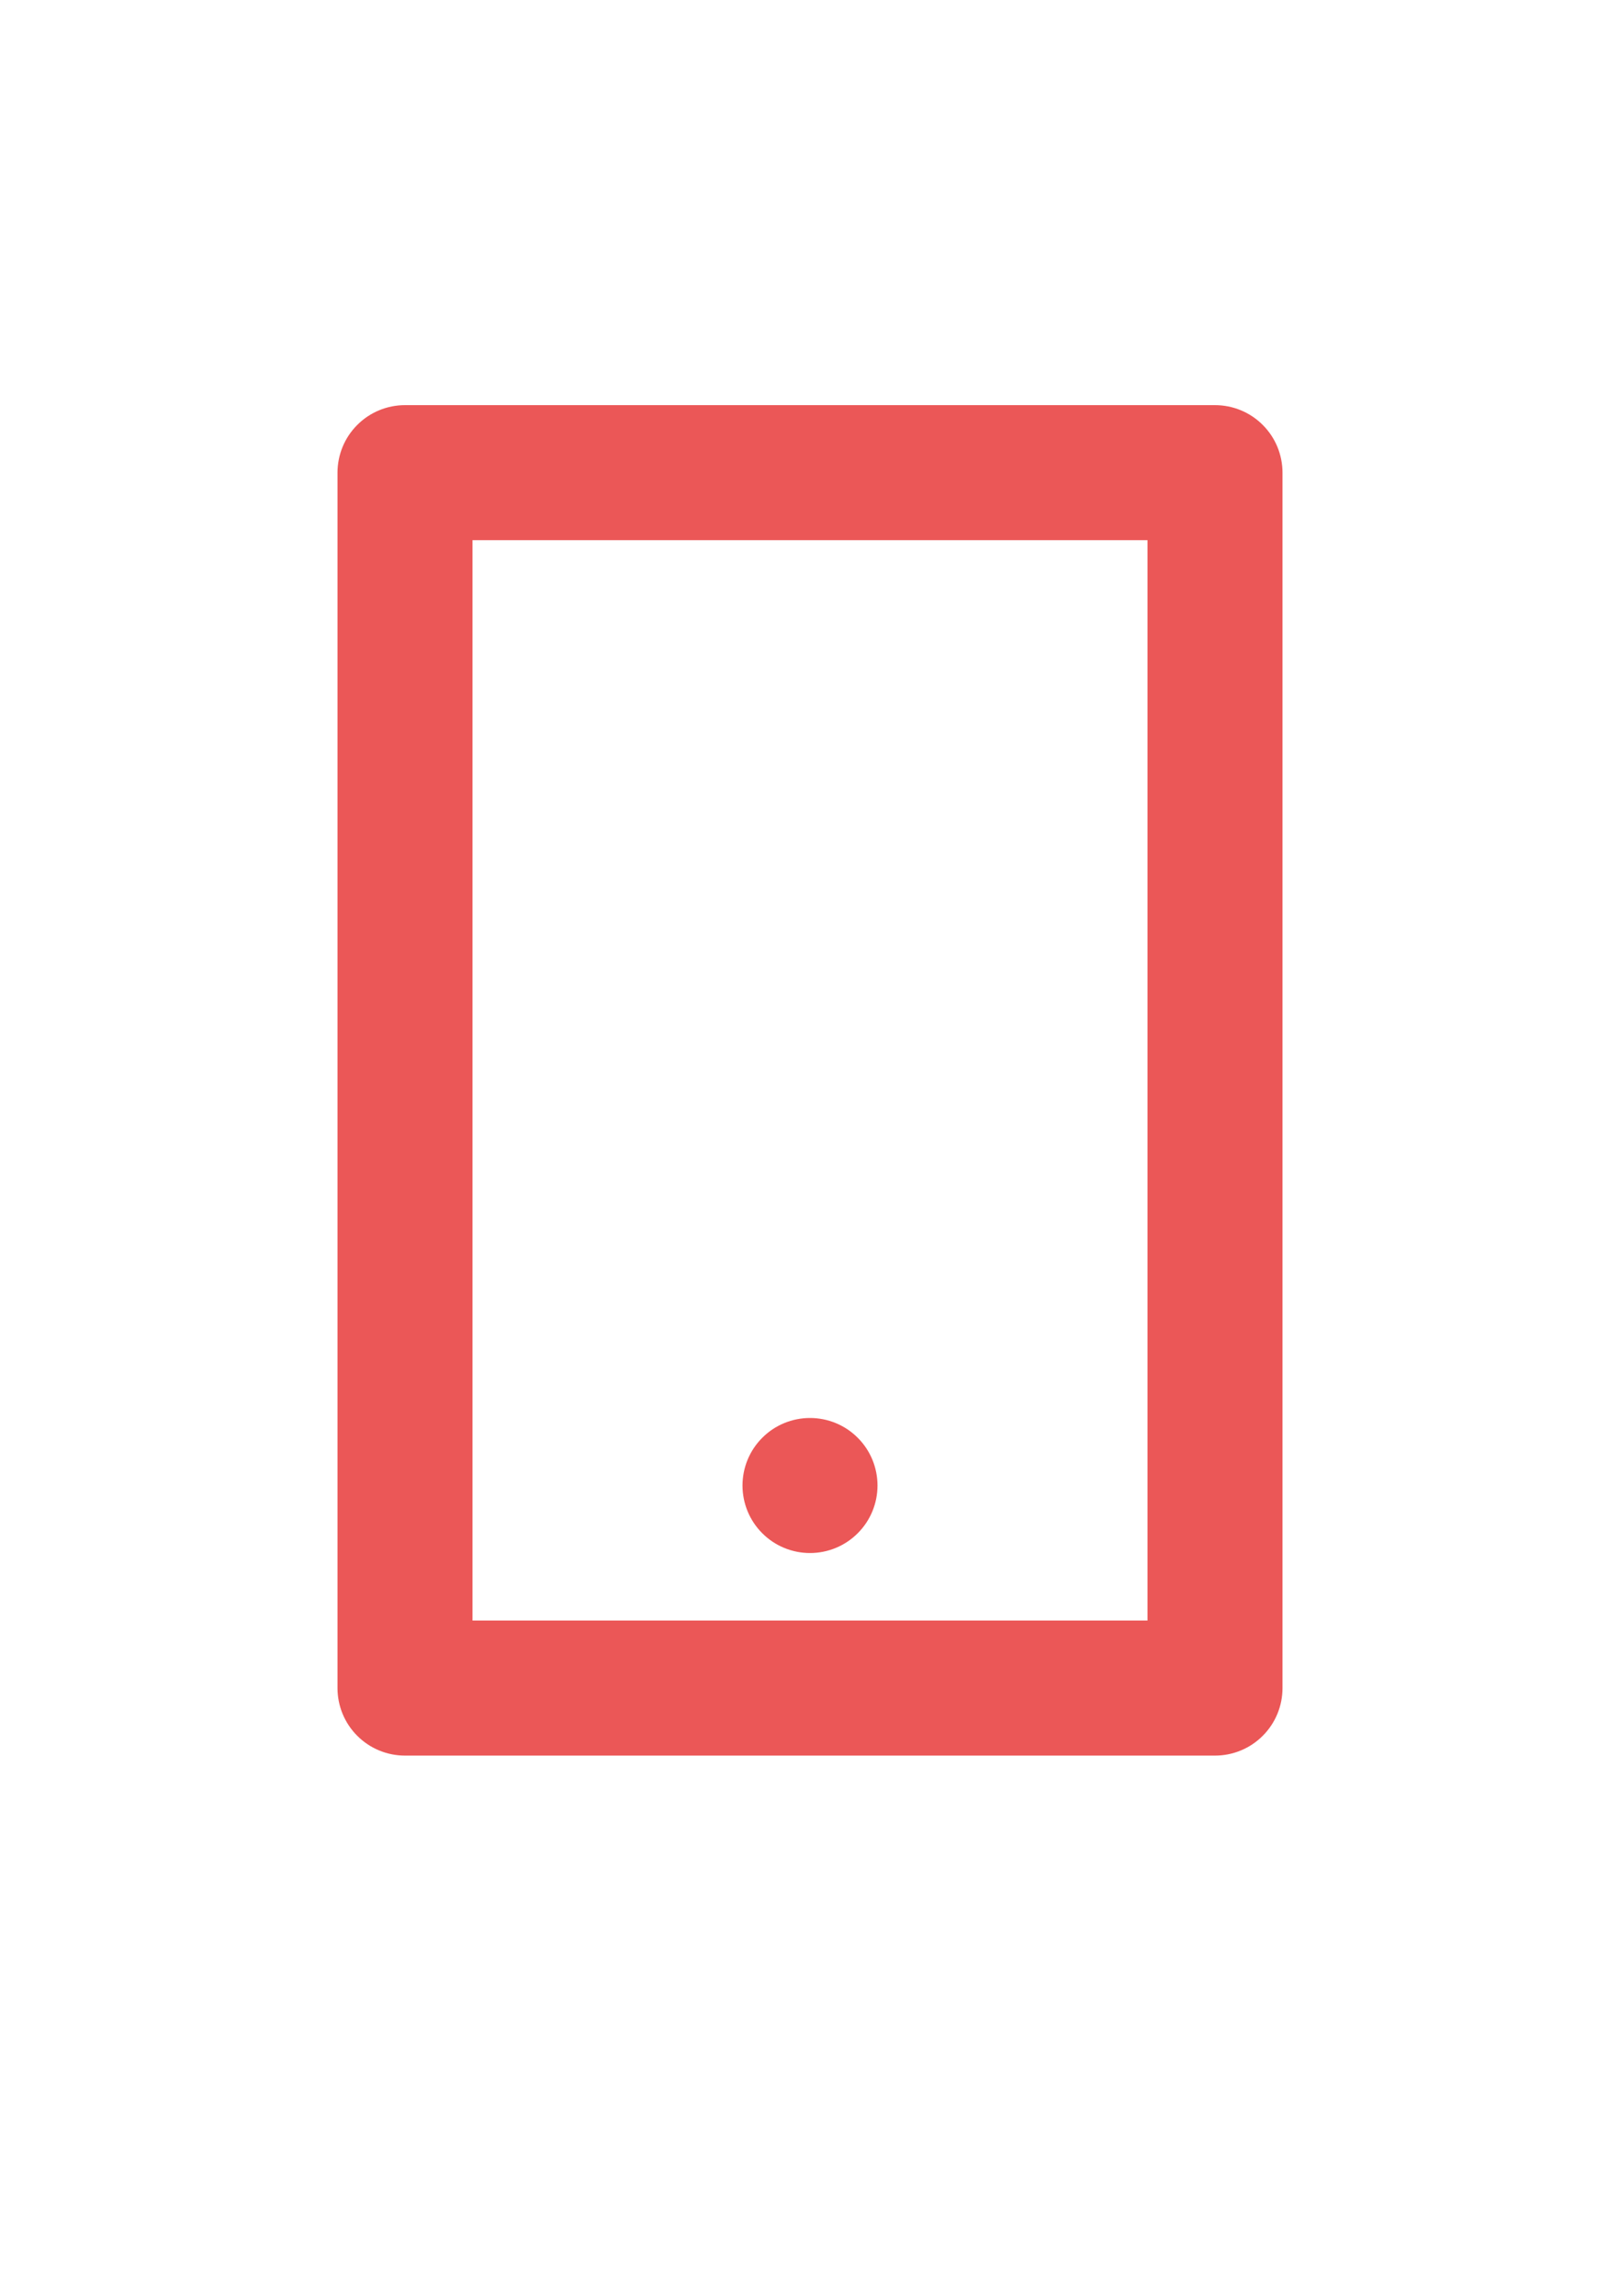 <svg width="24" height="34" viewBox="0 0 24 34" fill="none" xmlns="http://www.w3.org/2000/svg">
<g clip-path="url(#clip0_4103_501)">
<path d="M7 8V24H17V8H7ZM6 6H18C18.265 6 18.52 6.105 18.707 6.293C18.895 6.48 19 6.735 19 7V25C19 25.265 18.895 25.52 18.707 25.707C18.52 25.895 18.265 26 18 26H6C5.735 26 5.48 25.895 5.293 25.707C5.105 25.52 5 25.265 5 25V7C5 6.735 5.105 6.48 5.293 6.293C5.48 6.105 5.735 6 6 6ZM12 21C12.265 21 12.52 21.105 12.707 21.293C12.895 21.48 13 21.735 13 22C13 22.265 12.895 22.52 12.707 22.707C12.52 22.895 12.265 23 12 23C11.735 23 11.48 22.895 11.293 22.707C11.105 22.52 11 22.265 11 22C11 21.735 11.105 21.48 11.293 21.293C11.48 21.105 11.735 21 12 21Z" fill="#EB5757"/>
</g>
<defs>
<clipPath id="clip0_4103_501">
<rect width="24" height="24" fill="white" transform="translate(0 4)"/>
</clipPath>
</defs>
</svg>
